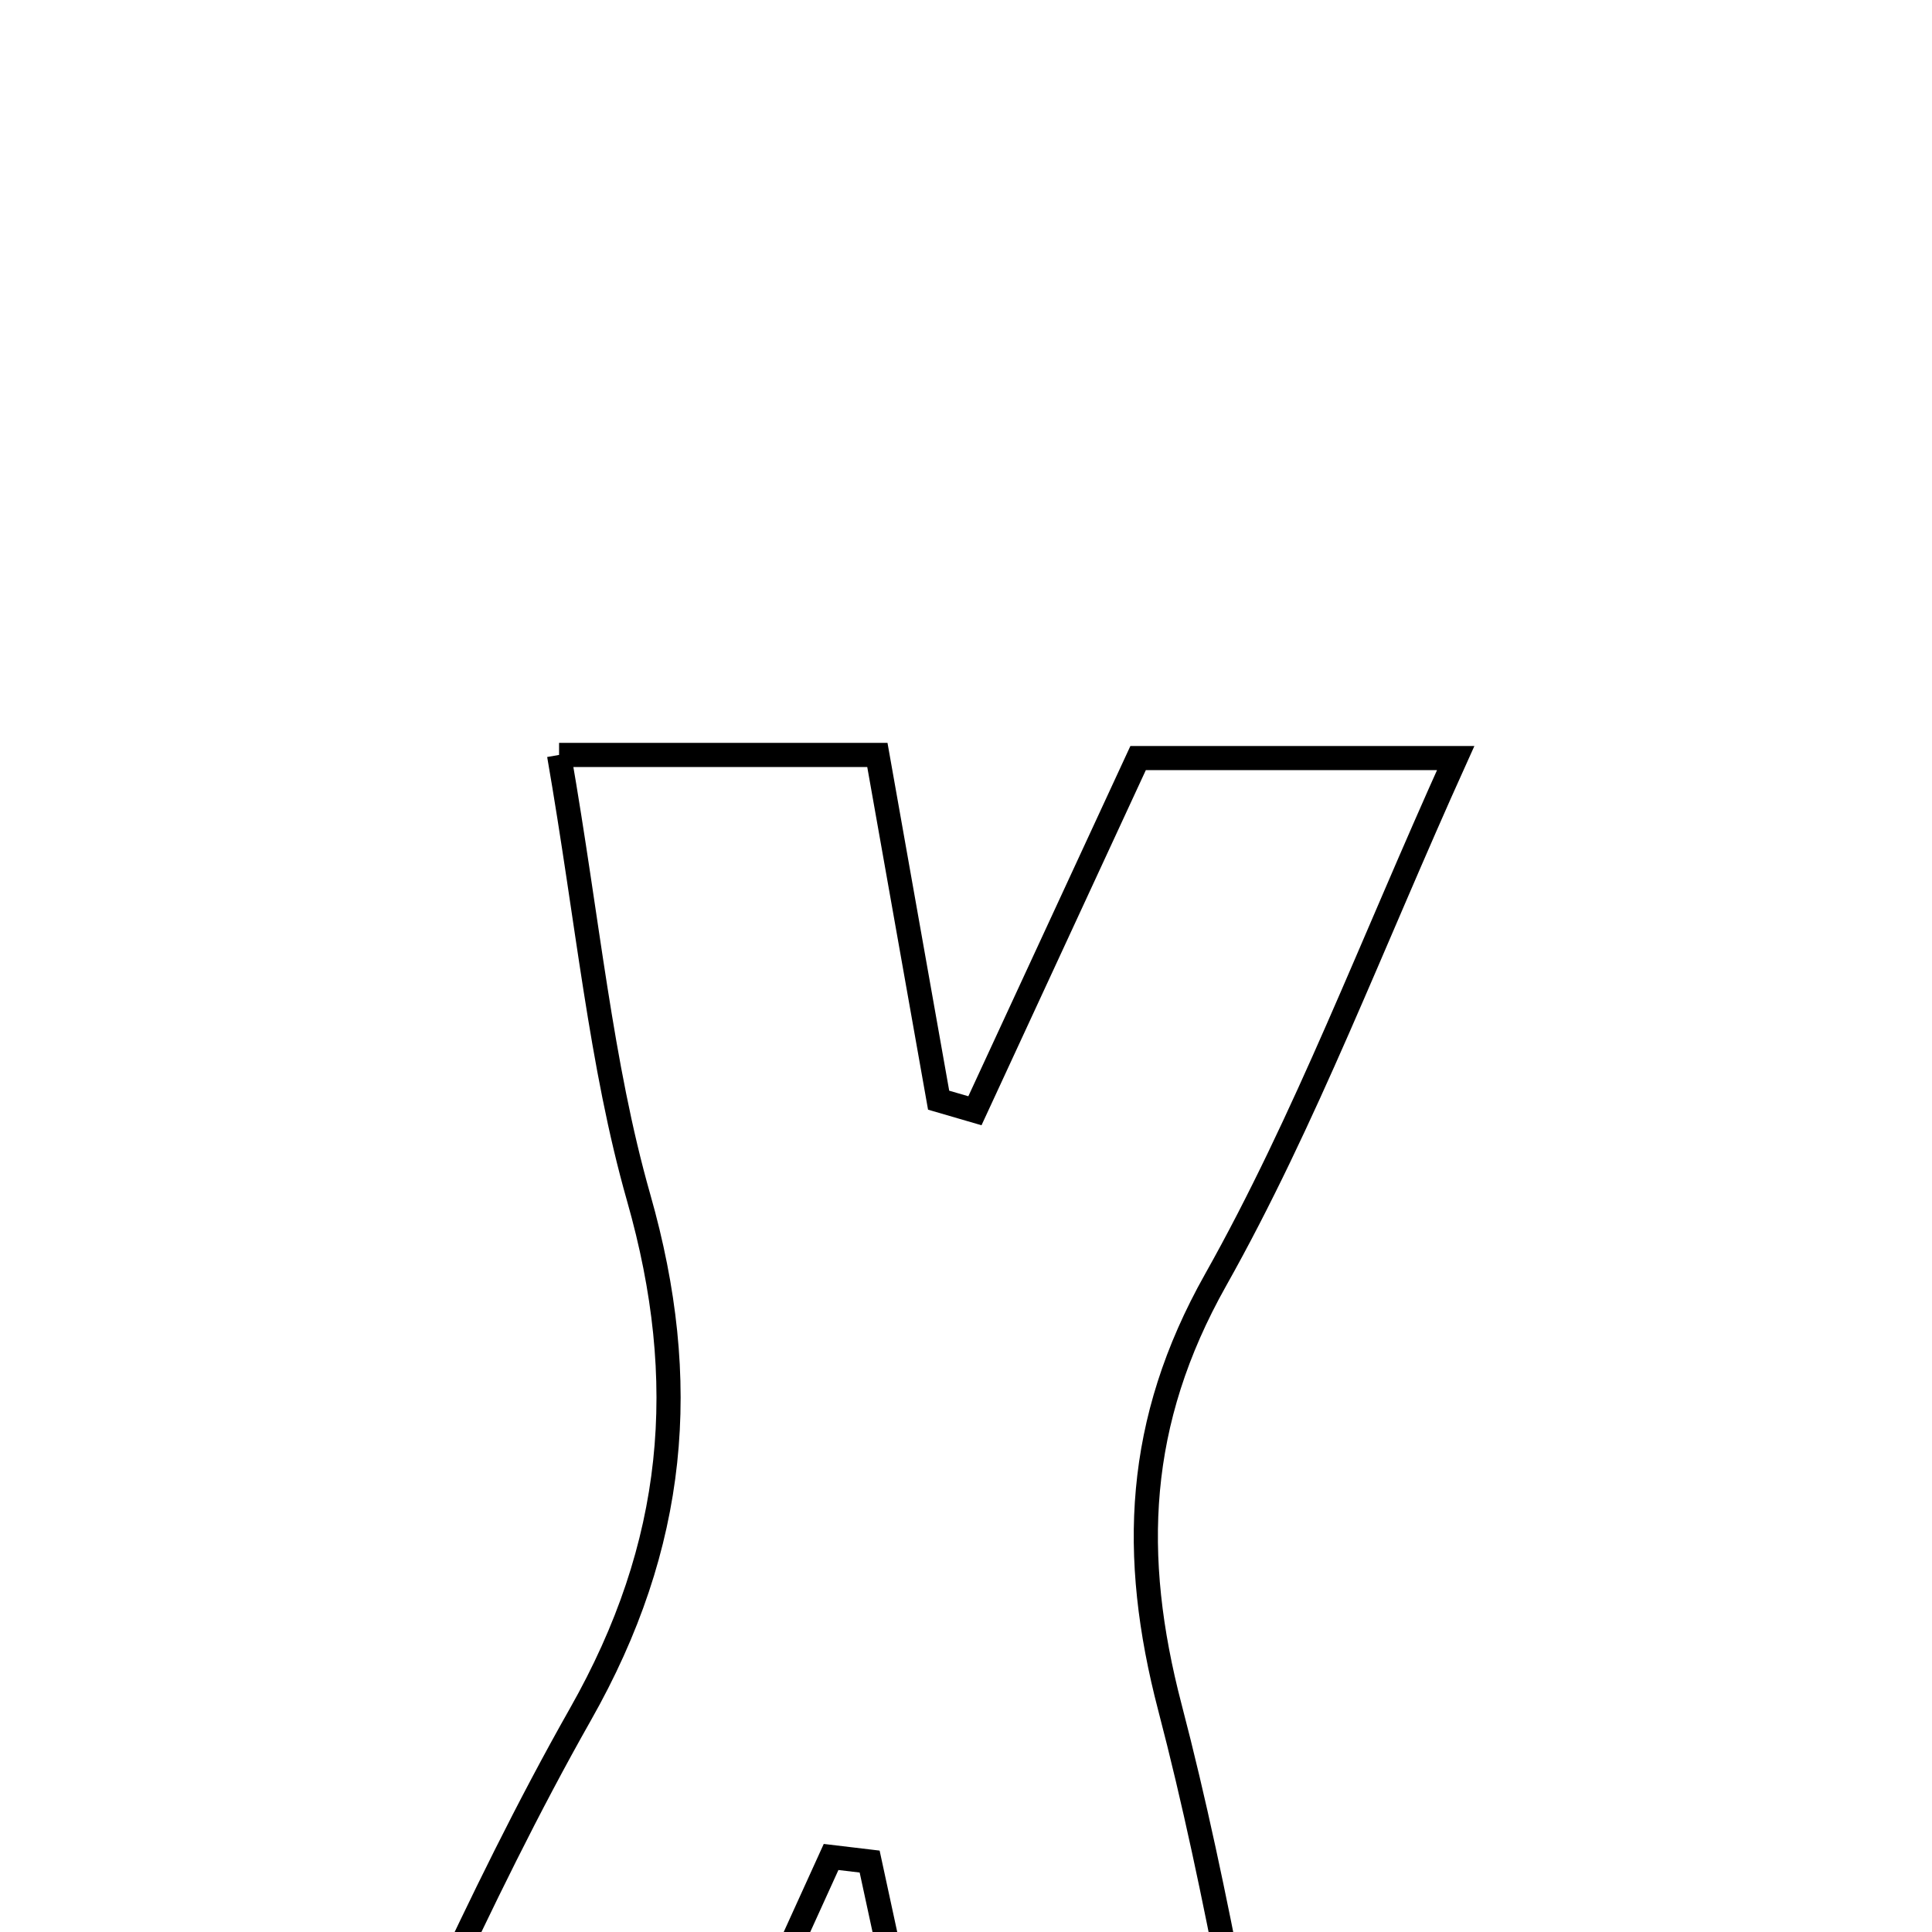 <svg xmlns="http://www.w3.org/2000/svg" viewBox="0.0 0.0 24.0 24.0" height="200px" width="200px"><path fill="none" stroke="black" stroke-width=".3" stroke-opacity="1.0"  filling="0" d="M6.945 9.378 C8.504 9.378 9.63 9.378 10.899 9.378 C11.166 10.884 11.413 12.276 11.66 13.667 C11.81 13.711 11.961 13.754 12.111 13.798 C12.76 12.397 13.408 10.995 14.138 9.417 C15.3 9.417 16.505 9.417 18.083 9.417 C17.03 11.746 16.219 13.911 15.099 15.903 C14.11 17.662 14.039 19.318 14.533 21.21 C15.145 23.549 15.519 25.95 16.039 28.54 C14.637 28.54 13.422 28.54 11.974 28.54 C11.595 26.79 11.199 24.957 10.803 23.125 C10.644 23.106 10.483 23.087 10.324 23.068 C9.503 24.872 8.684 26.677 7.819 28.578 C6.532 28.578 5.297 28.578 3.684 28.578 C4.889 26.057 5.908 23.595 7.211 21.295 C8.401 19.196 8.585 17.164 7.934 14.879 C7.46 13.214 7.306 11.458 6.945 9.378"></path></svg>